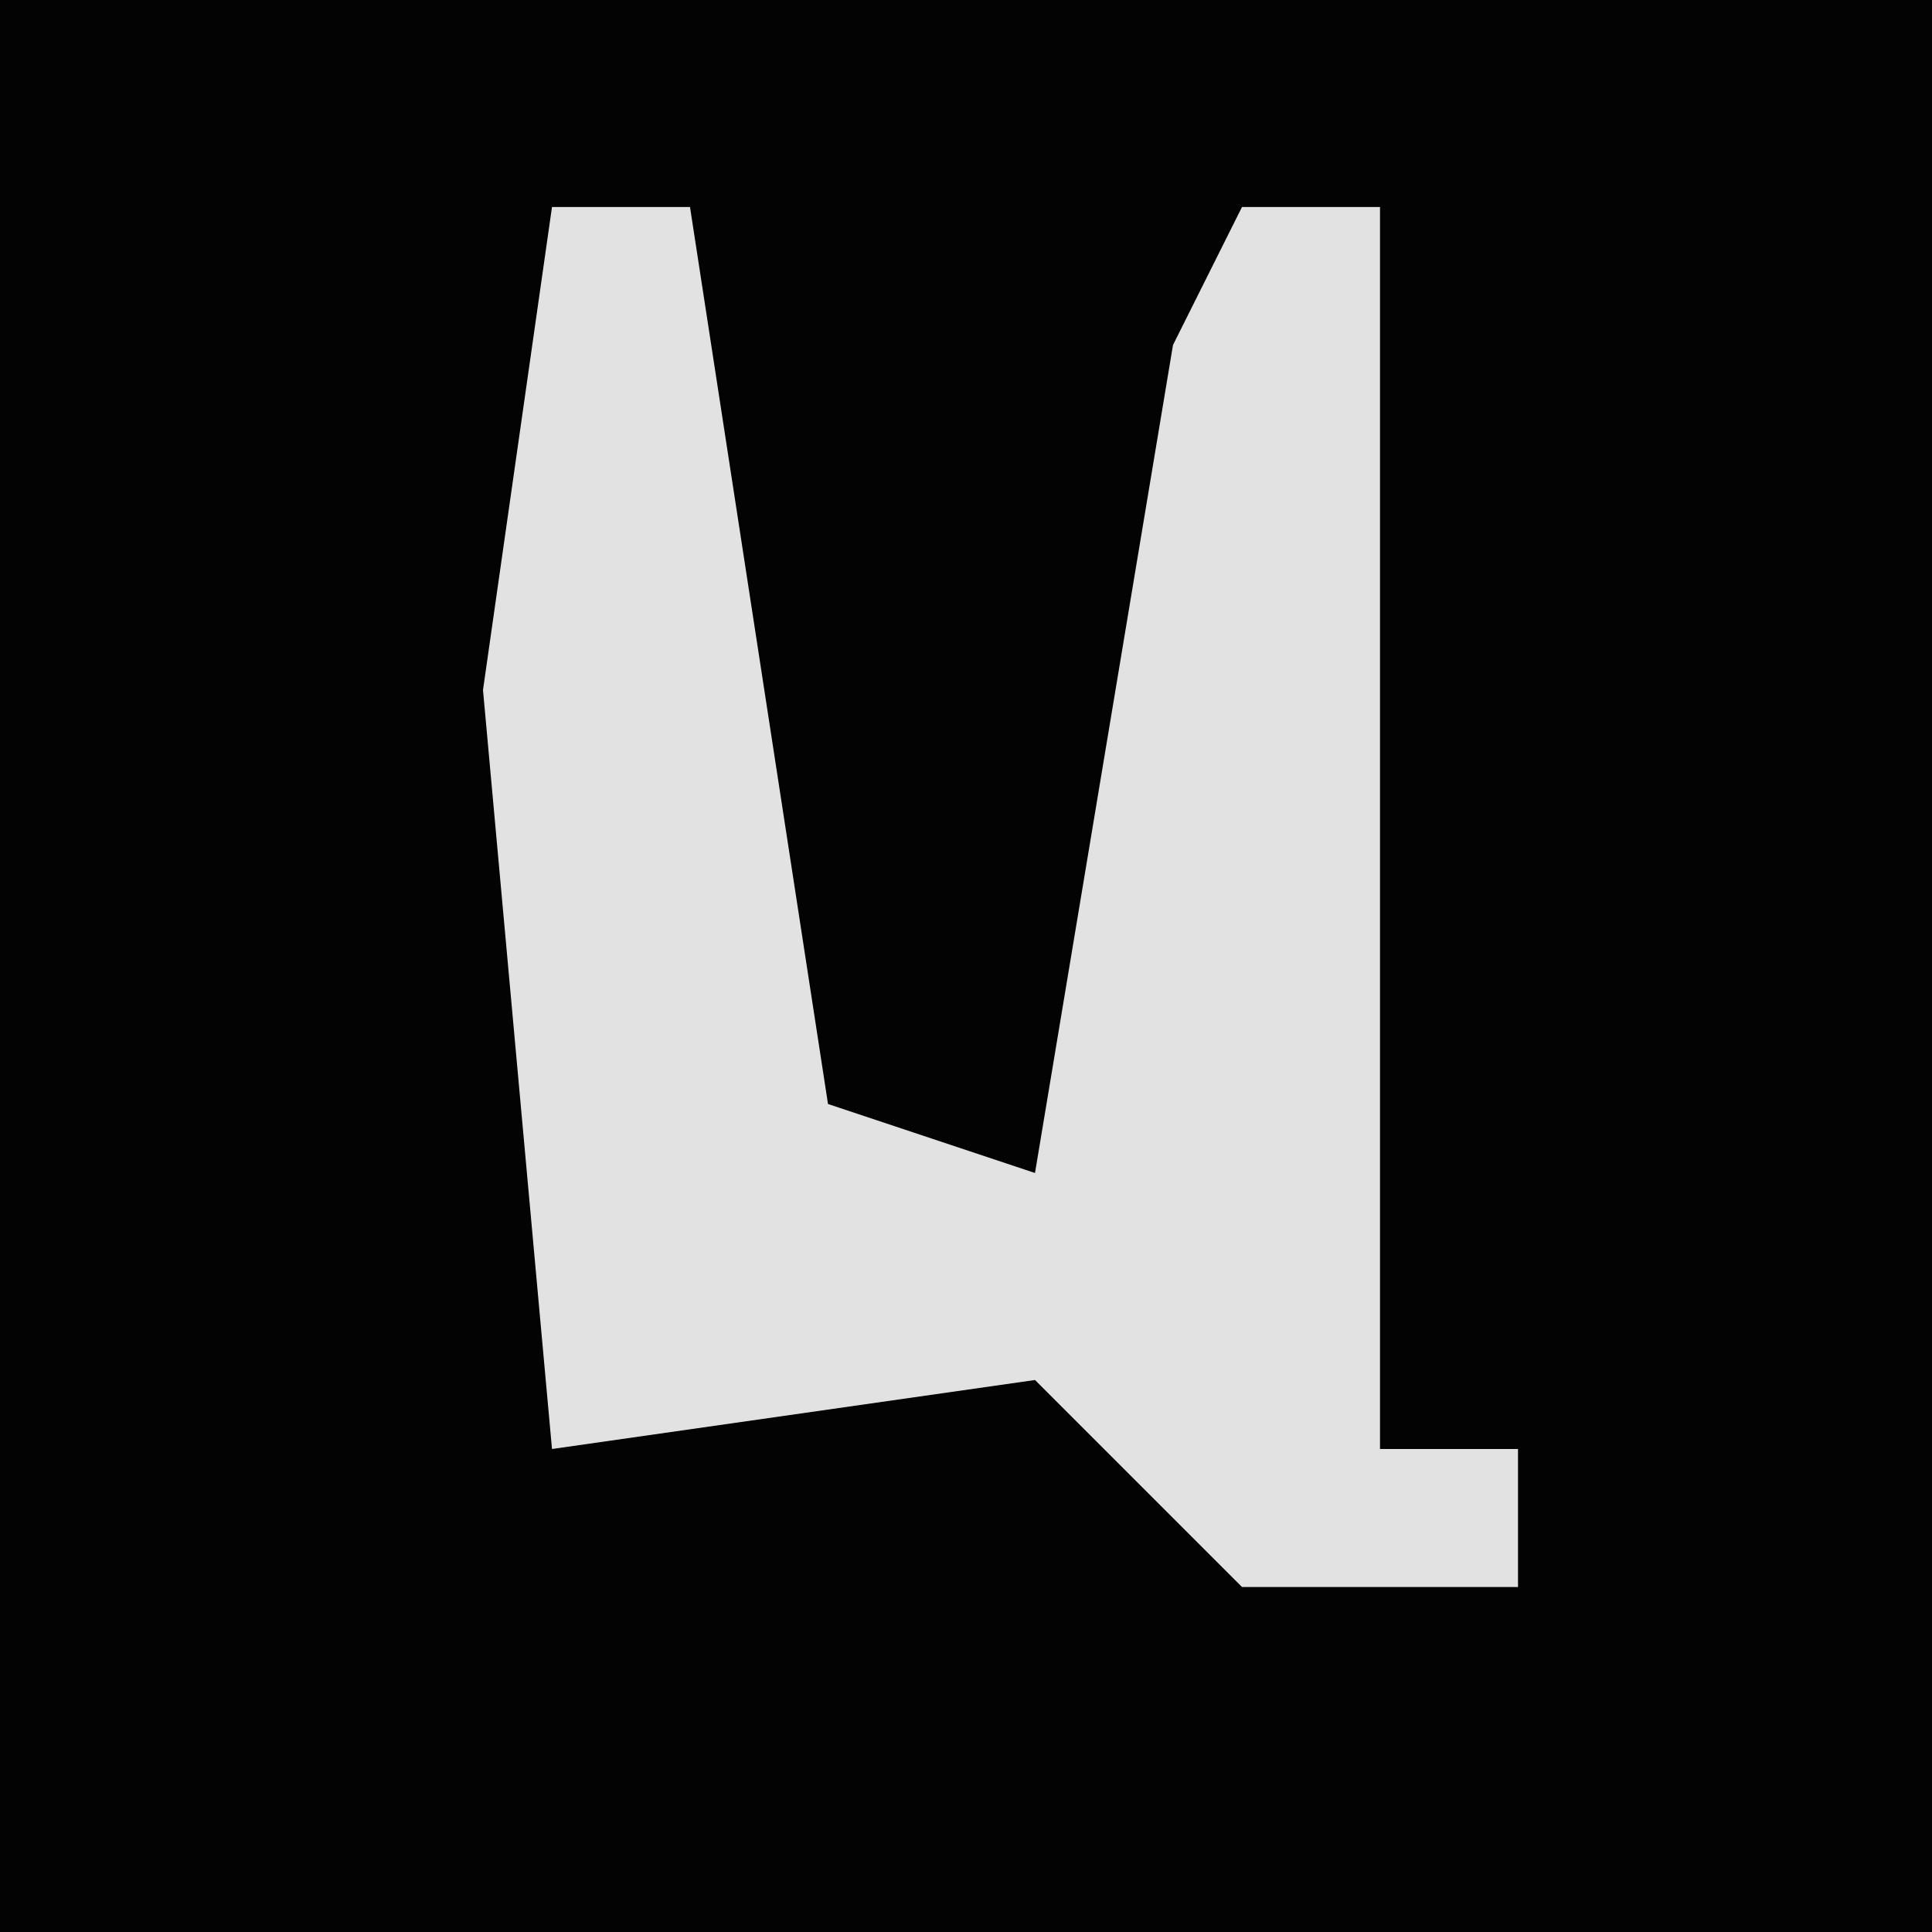 <?xml version="1.0" encoding="UTF-8"?>
<svg version="1.1" xmlns="http://www.w3.org/2000/svg" width="28" height="28">
<path d="M0,0 L28,0 L28,28 L0,28 Z " fill="#030303" transform="translate(0,0)"/>
<path d="M0,0 L2,0 L4,13 L7,14 L9,2 L10,0 L12,0 L12,18 L14,18 L14,20 L10,20 L7,17 L0,18 L-1,7 Z " fill="#E2E2E2" transform="translate(8,3)"/>
</svg>
